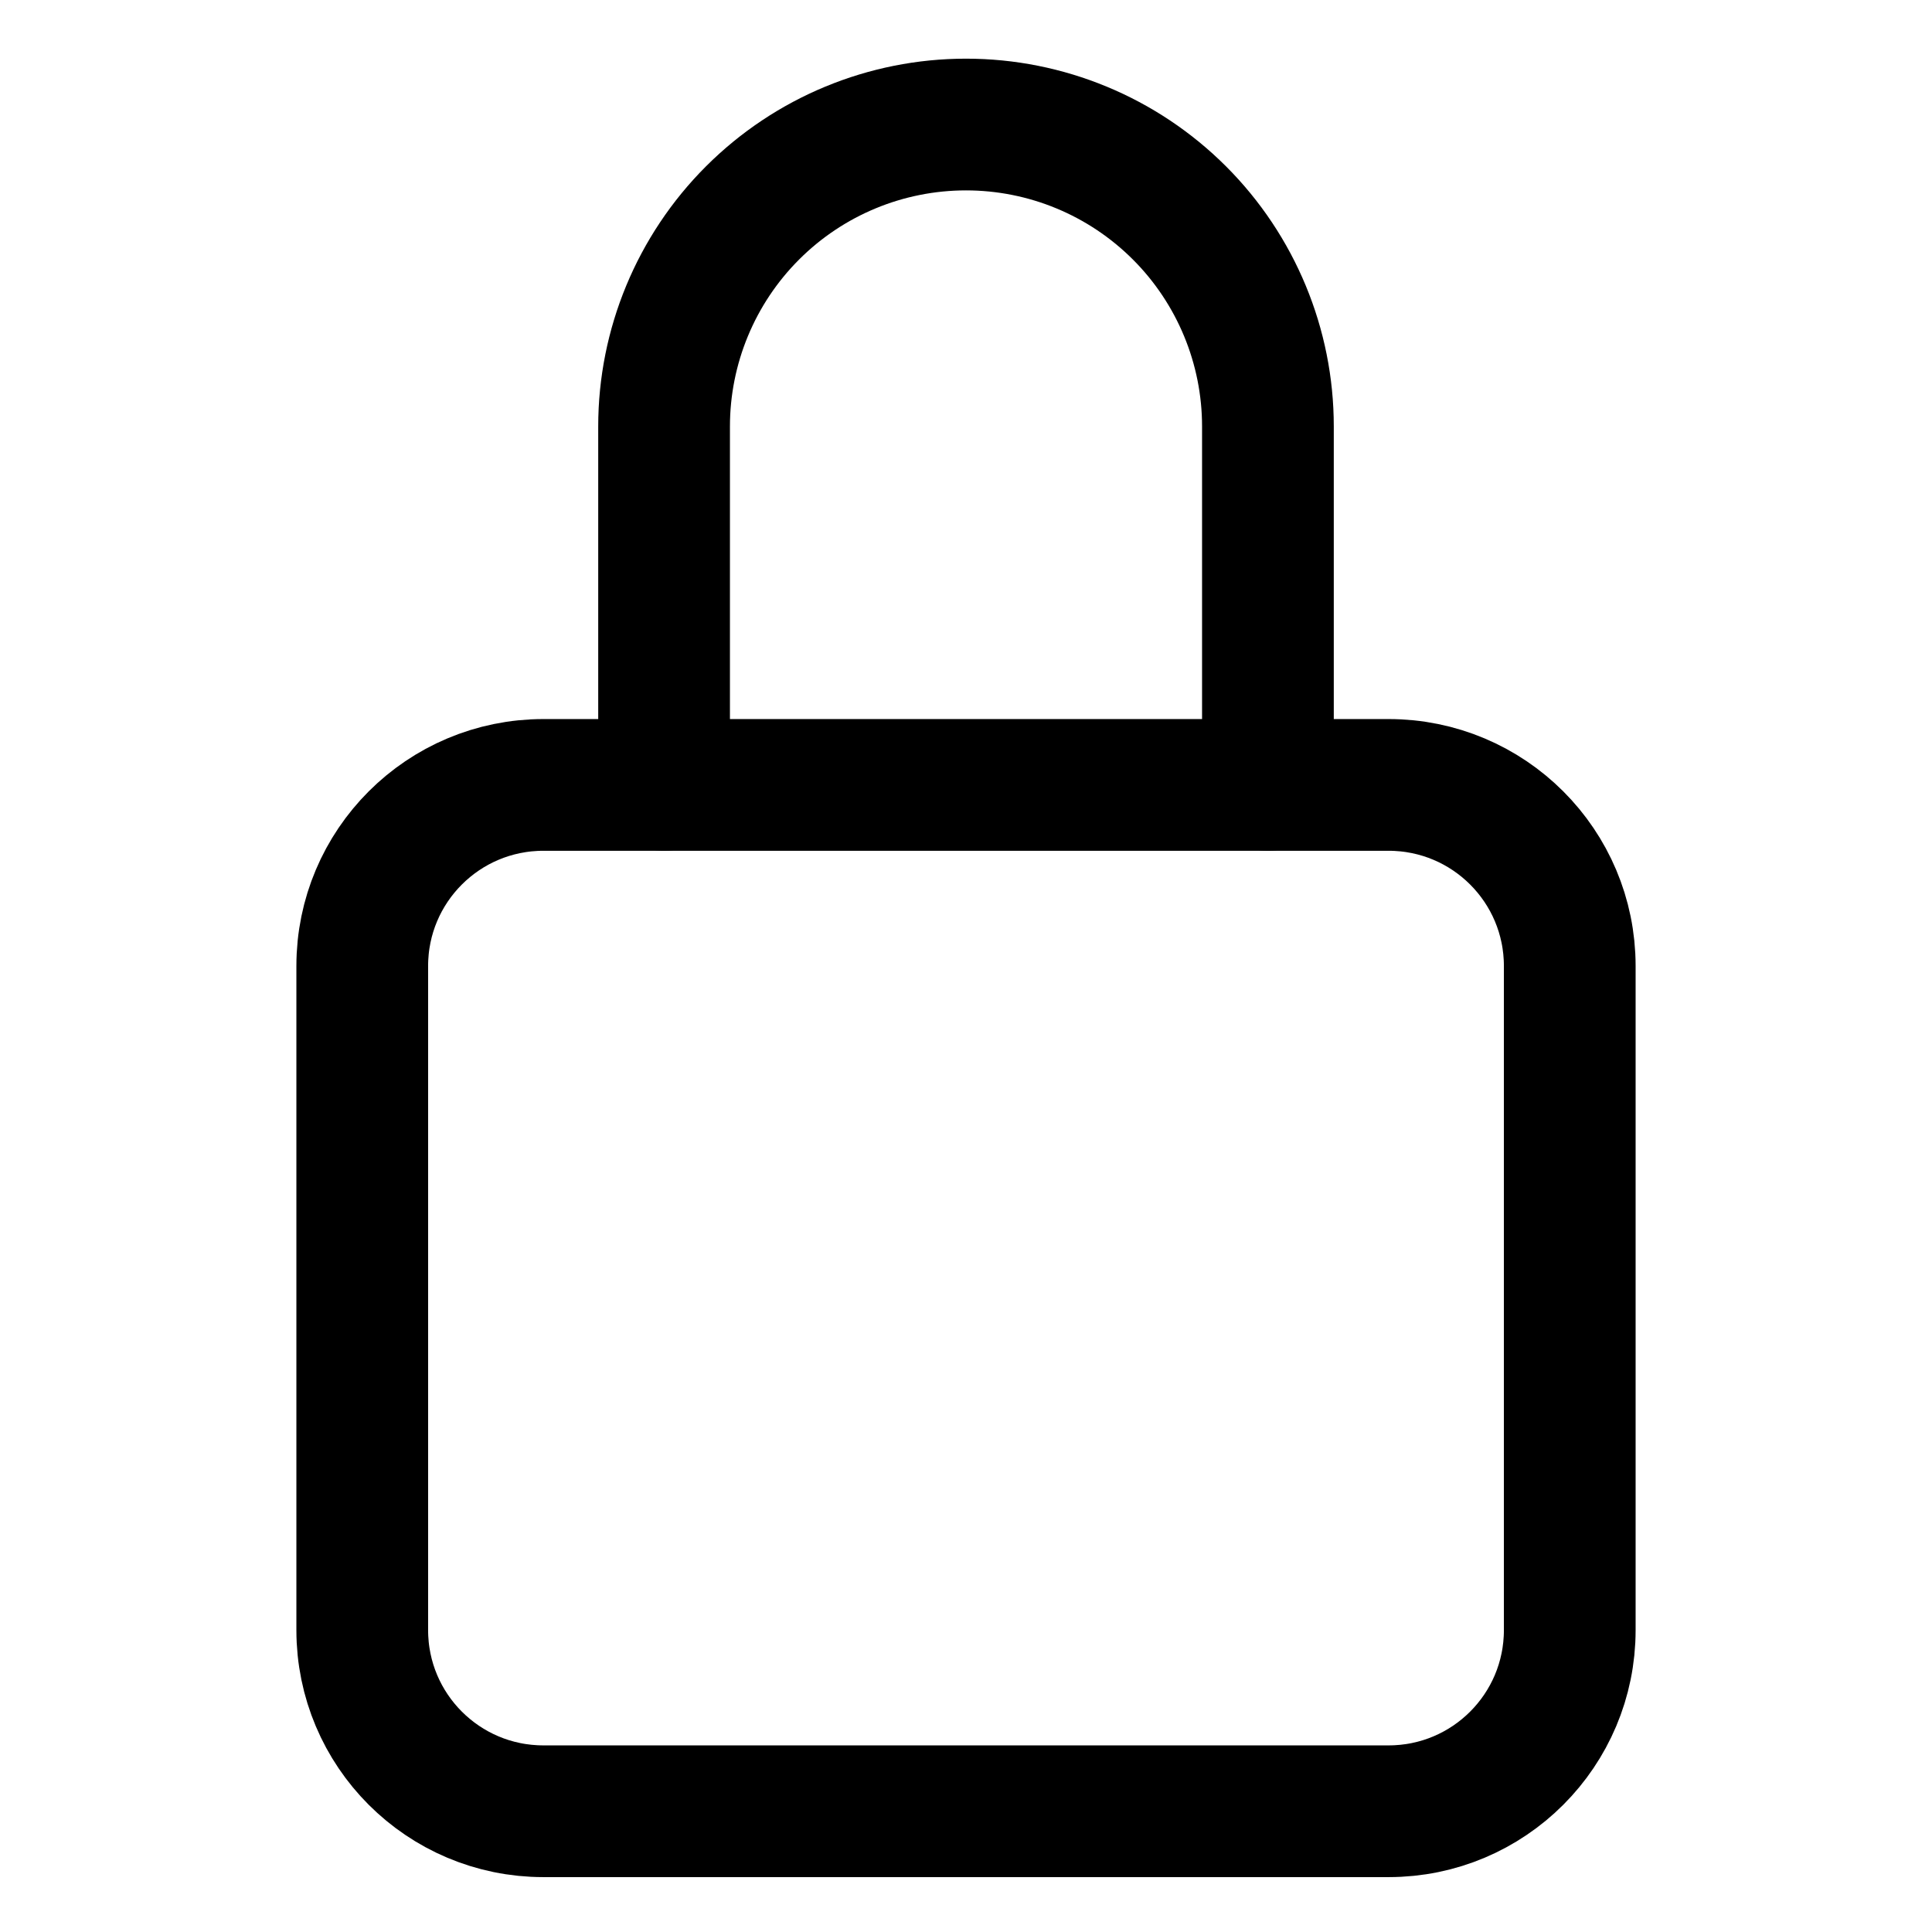 <svg width="22" height="22" viewBox="0 0 22 22" fill="none" xmlns="http://www.w3.org/2000/svg">
<path d="M14.438 8.938V4.855C14.438 3.944 14.075 3.069 13.431 2.425C12.786 1.78 11.912 1.418 11 1.418C10.088 1.418 9.214 1.78 8.569 2.425C7.925 3.069 7.562 3.944 7.562 4.855V8.938" stroke="currentColor" stroke-width="1.5" stroke-linecap="round" stroke-linejoin="round"/>
<path d="M15.812 8.938H6.188C5.048 8.938 4.125 9.861 4.125 11V18.562C4.125 19.702 5.048 20.625 6.188 20.625H15.812C16.952 20.625 17.875 19.702 17.875 18.562V11C17.875 9.861 16.952 8.938 15.812 8.938Z" stroke="currentColor" stroke-width="1.5" stroke-linecap="round" stroke-linejoin="round"/>
</svg>
